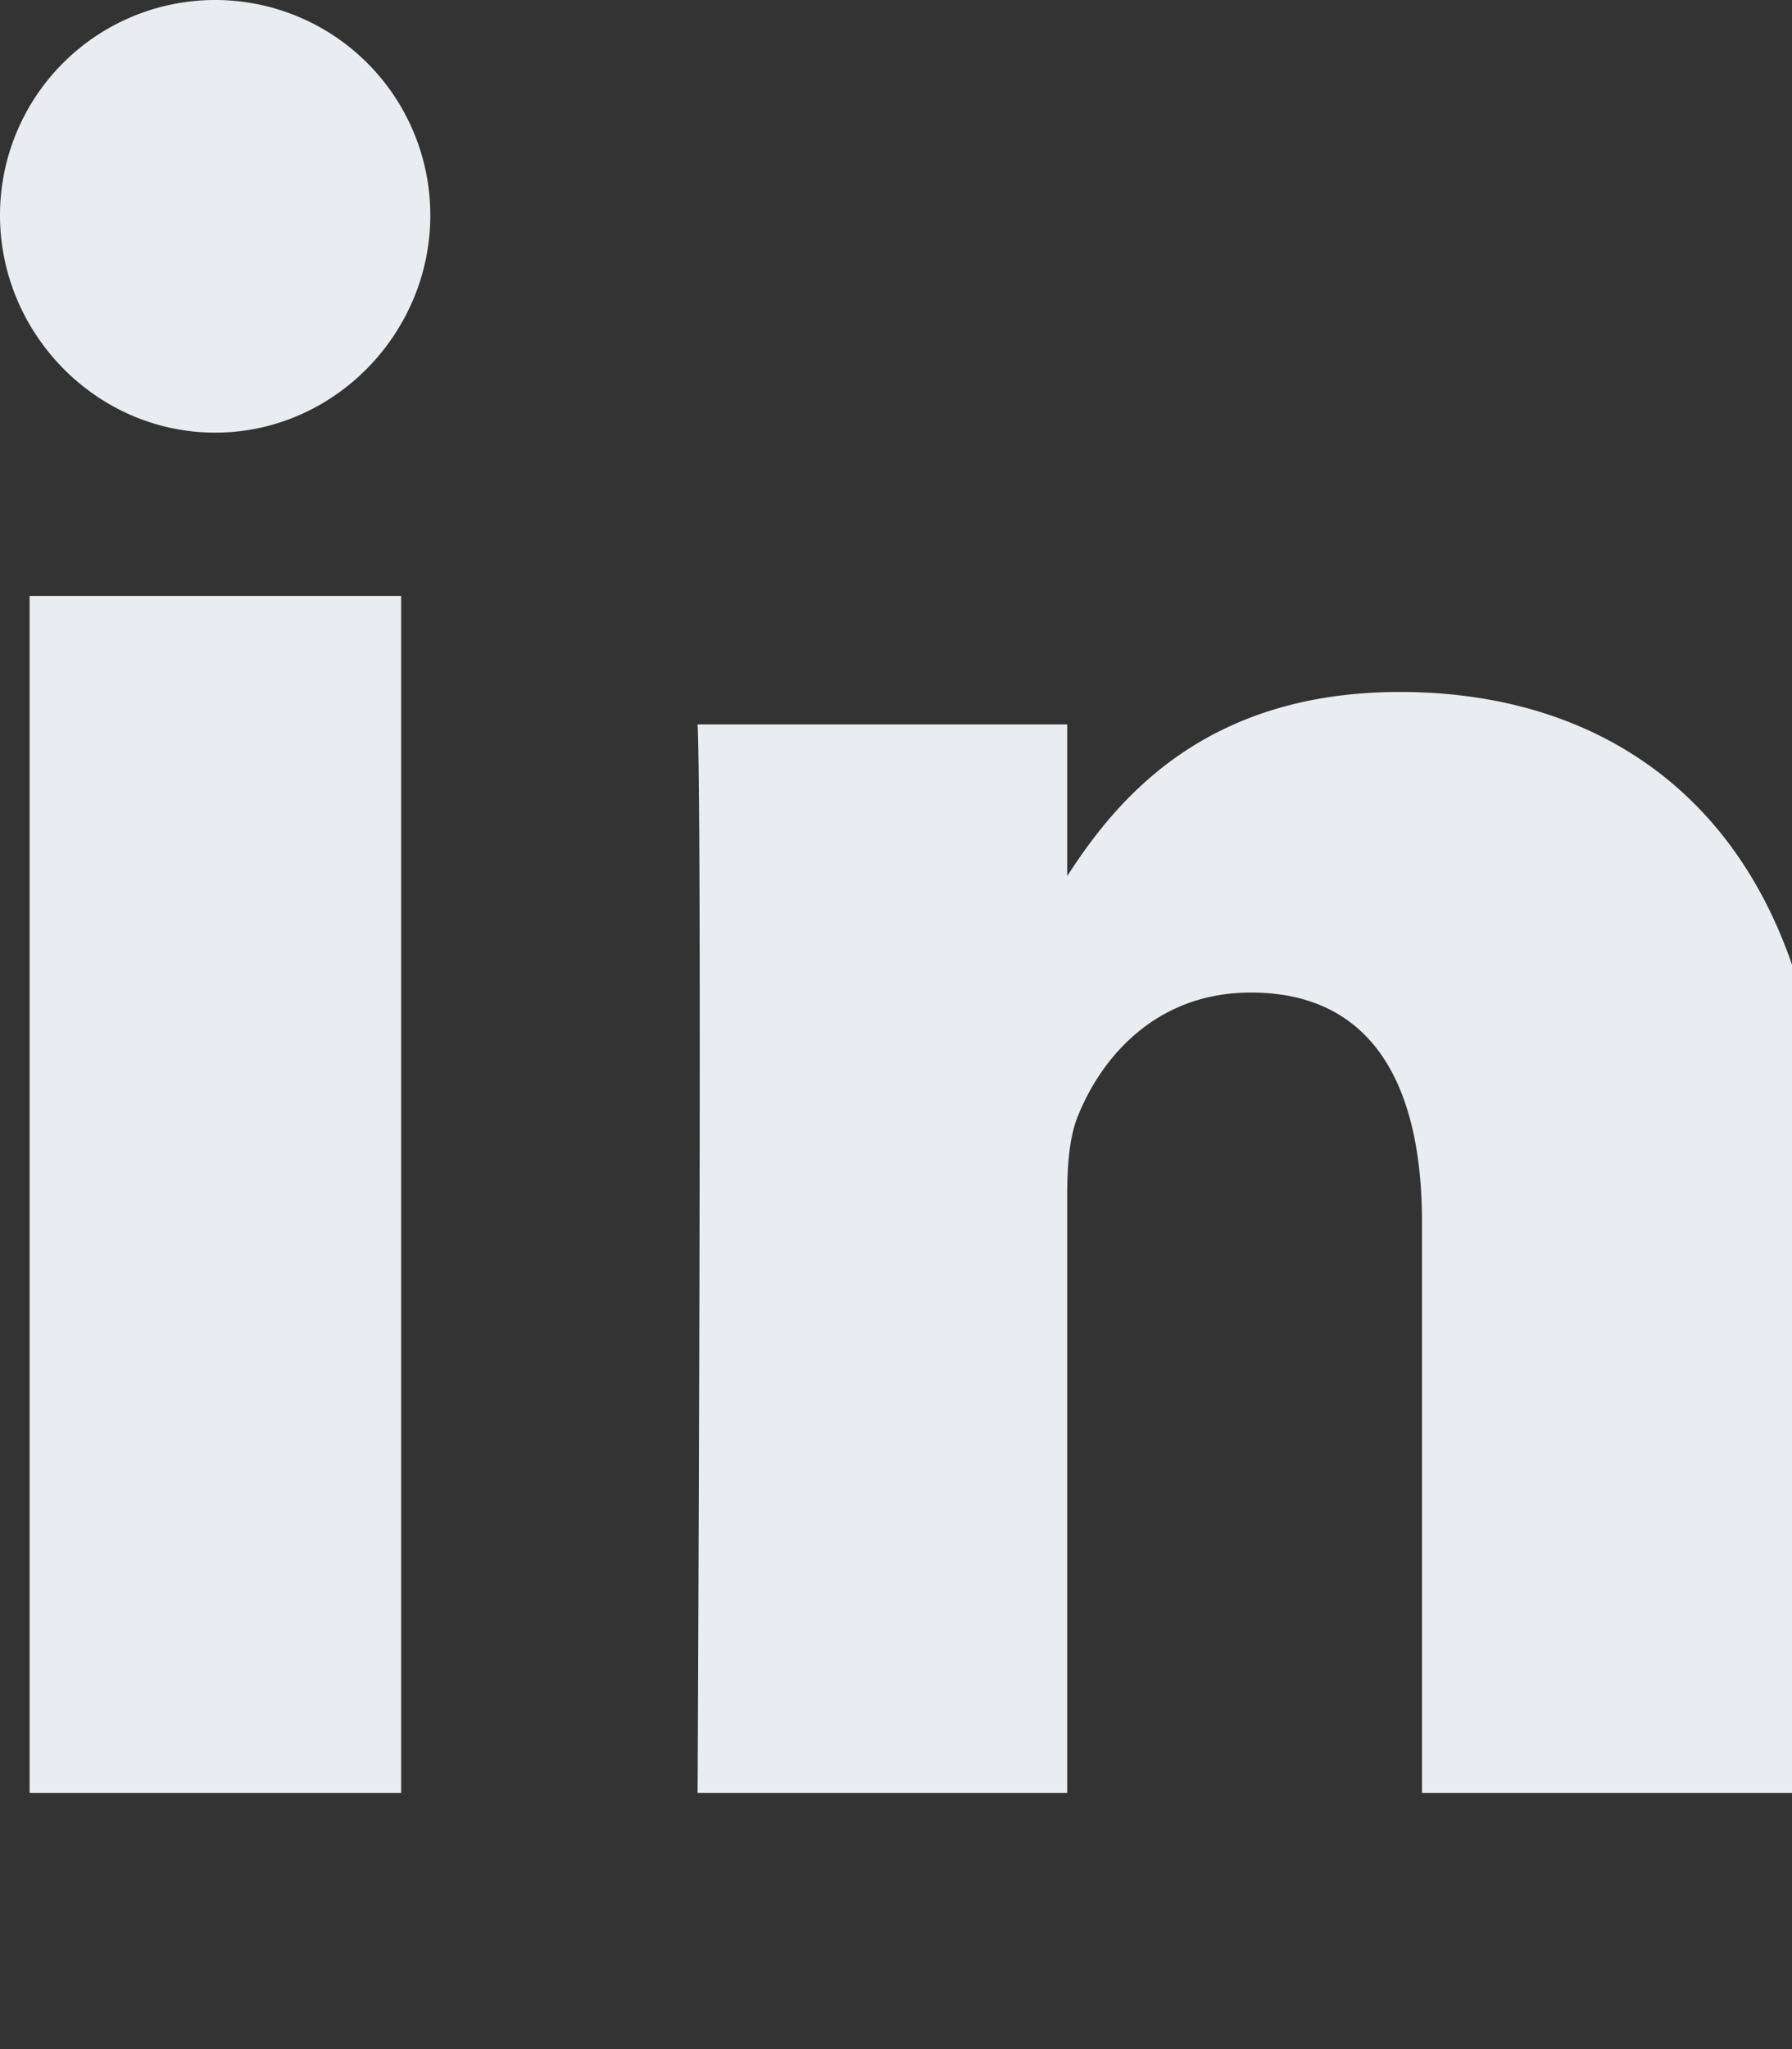 
<svg xmlns="http://www.w3.org/2000/svg" viewBox="0 0 448 512">

  <rect x="0" y="0" width="448" height="512" fill="#333333" stroke="none"/>

  <path fill="#e9edf1" d="M100.28 448H7.4V148.9h92.88zM53.79 108.1C24.09 108.1 0 83.31 0 53.79a53.79 53.79 0 1 1 107.58 0c0 29.52-24.09 54.31-53.79 54.31zM447.9 448h-92.4V305.4c0-34.1-12.2-57.4-42.8-57.4-23.3 0-37.1 15.7-43.2 30.8-2.2 5.3-2.7 12.6-2.7 20v149.2h-92.4s1.2-242 0-267h92.4v37.9c12.3-19 34.2-46 83.2-46 60.7 0 106.5 39.6 106.5 124.7V448z"/>

</svg>
